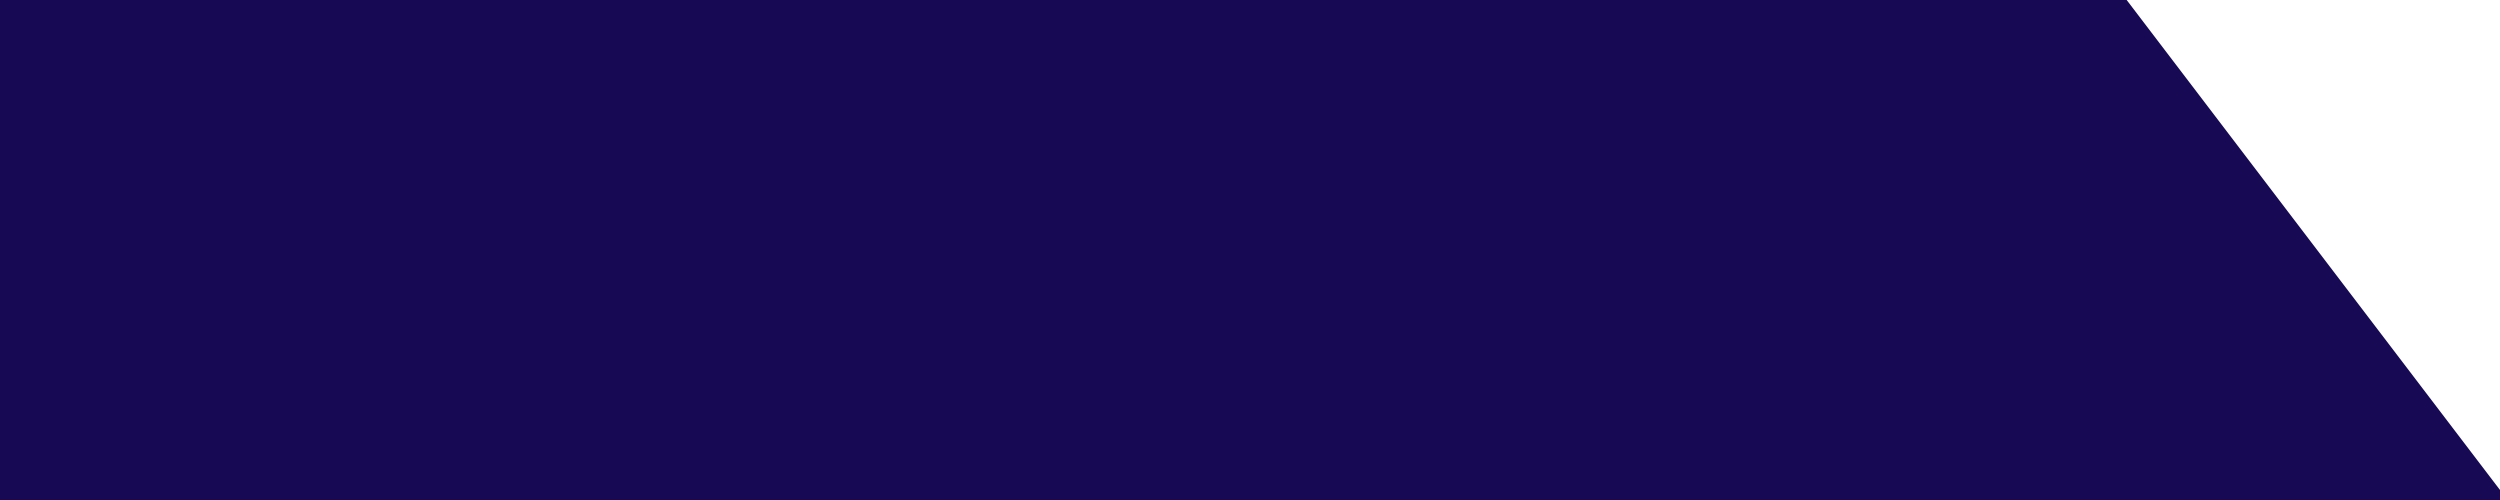 <?xml version="1.0" encoding="utf-8"?>
<svg width="375px" height="75px" viewBox="0 0 375 75" version="1.1" xmlns:xlink="http://www.w3.org/1999/xlink" xmlns="http://www.w3.org/2000/svg">
  <rect x="0" y="0" width="375" height="75" fill="#808080" stroke="none"/>
  <defs>
    <path d="M0 0L375 0L375 1631L0 1631L0 0Z" id="path_1" />
    <rect width="375" height="75" id="artboard_1" />
    <clipPath id="clip_1">
      <use xlink:href="#artboard_1" clip-rule="evenodd" />
    </clipPath>
    <clipPath id="mask_1">
      <use xlink:href="#path_1" />
    </clipPath>
  </defs>
  <g id="Artboard-3" clip-path="url(#clip_1)">
    <use xlink:href="#artboard_1" stroke="none" fill="#FFFFFF" />
    <g id="Vector-22" transform="translate(0 -0)">
      <path d="M0 0L375 0L375 1631L0 1631L0 0Z" id="Background" fill="none" fill-rule="evenodd" stroke="none" />
      <g clip-path="url(#mask_1)">
        <path d="M0 0L0 73.5L0 1630.5L375 1630.5L375 73.5L319 0L0 0L0 0Z" id="Shape" fill="#170953" stroke="none" />
      </g>
    </g>
  </g>
</svg>
